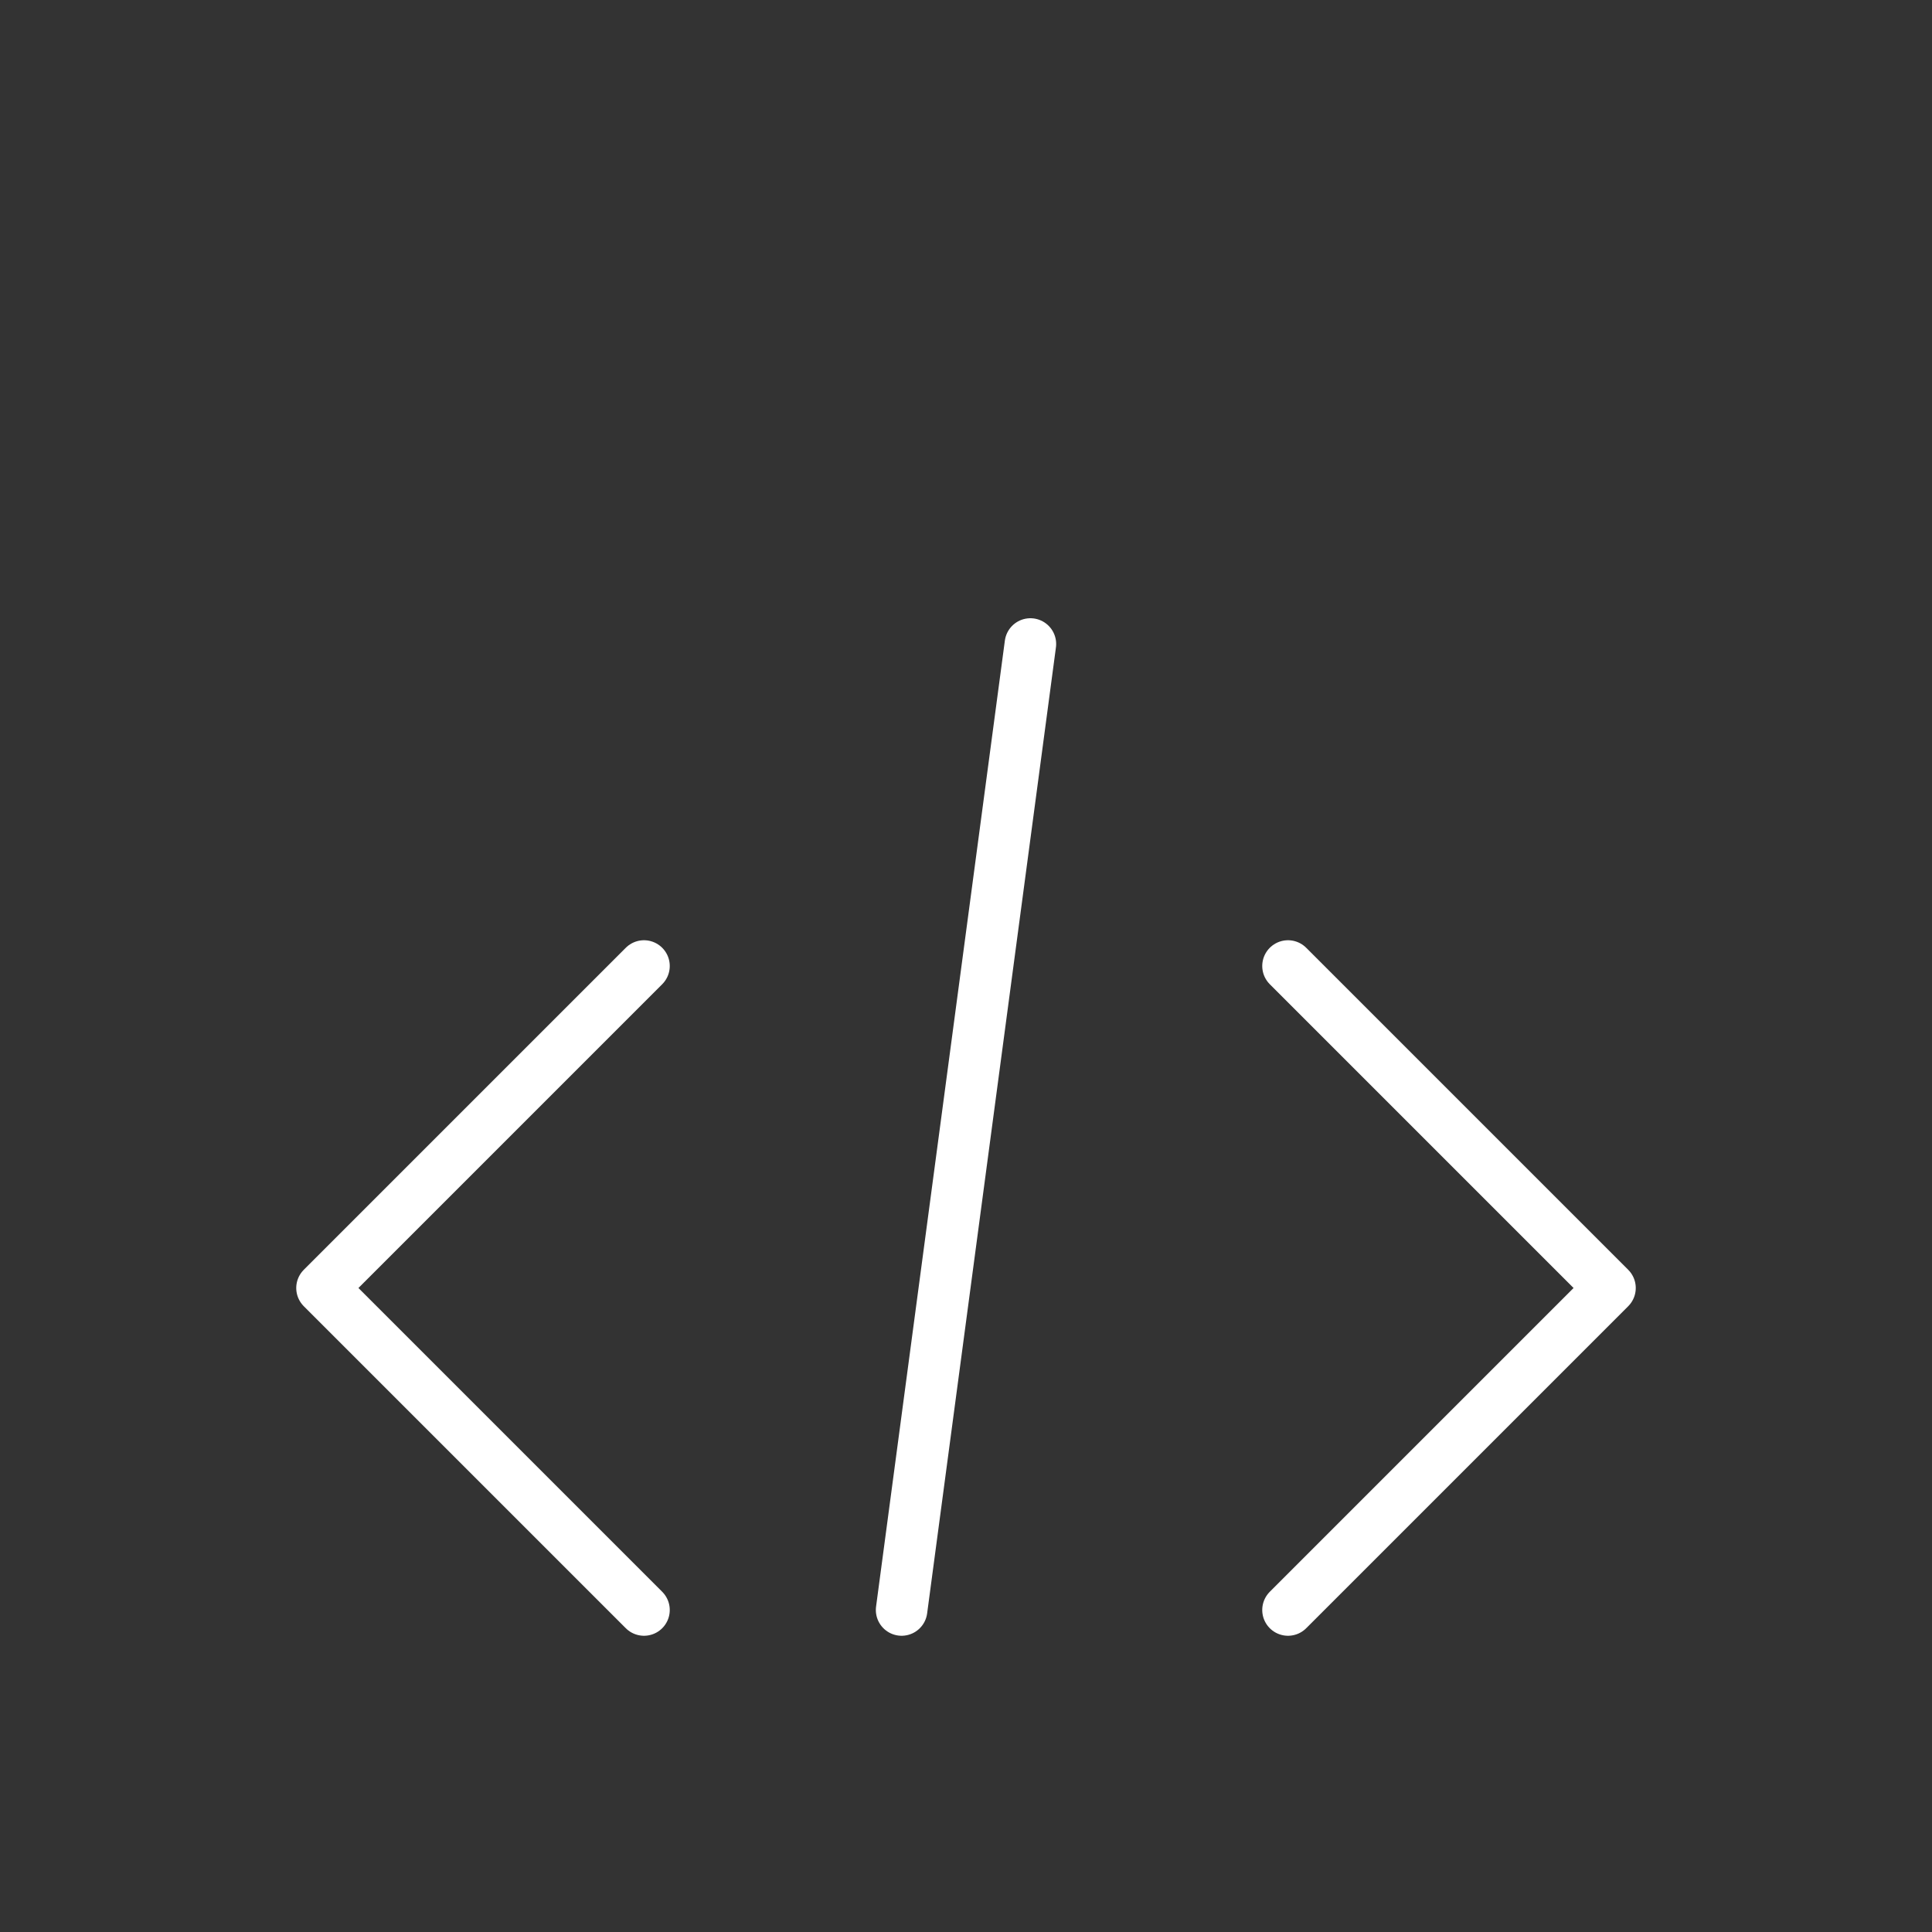 <svg width="300" height="300" viewBox="0 0 300 300" fill="none" xmlns="http://www.w3.org/2000/svg">
  <rect x="0" y="0" width="300" height="300" fill="#333333" stroke="none"/>
  <path d="M100 150L50 200L100 250M200 150L250 200L200 250" stroke="white" stroke-width="8" stroke-linecap="round" stroke-linejoin="round"/>
  <path d="M160 100L140 250" stroke="white" stroke-width="8" stroke-linecap="round"/>
</svg> 